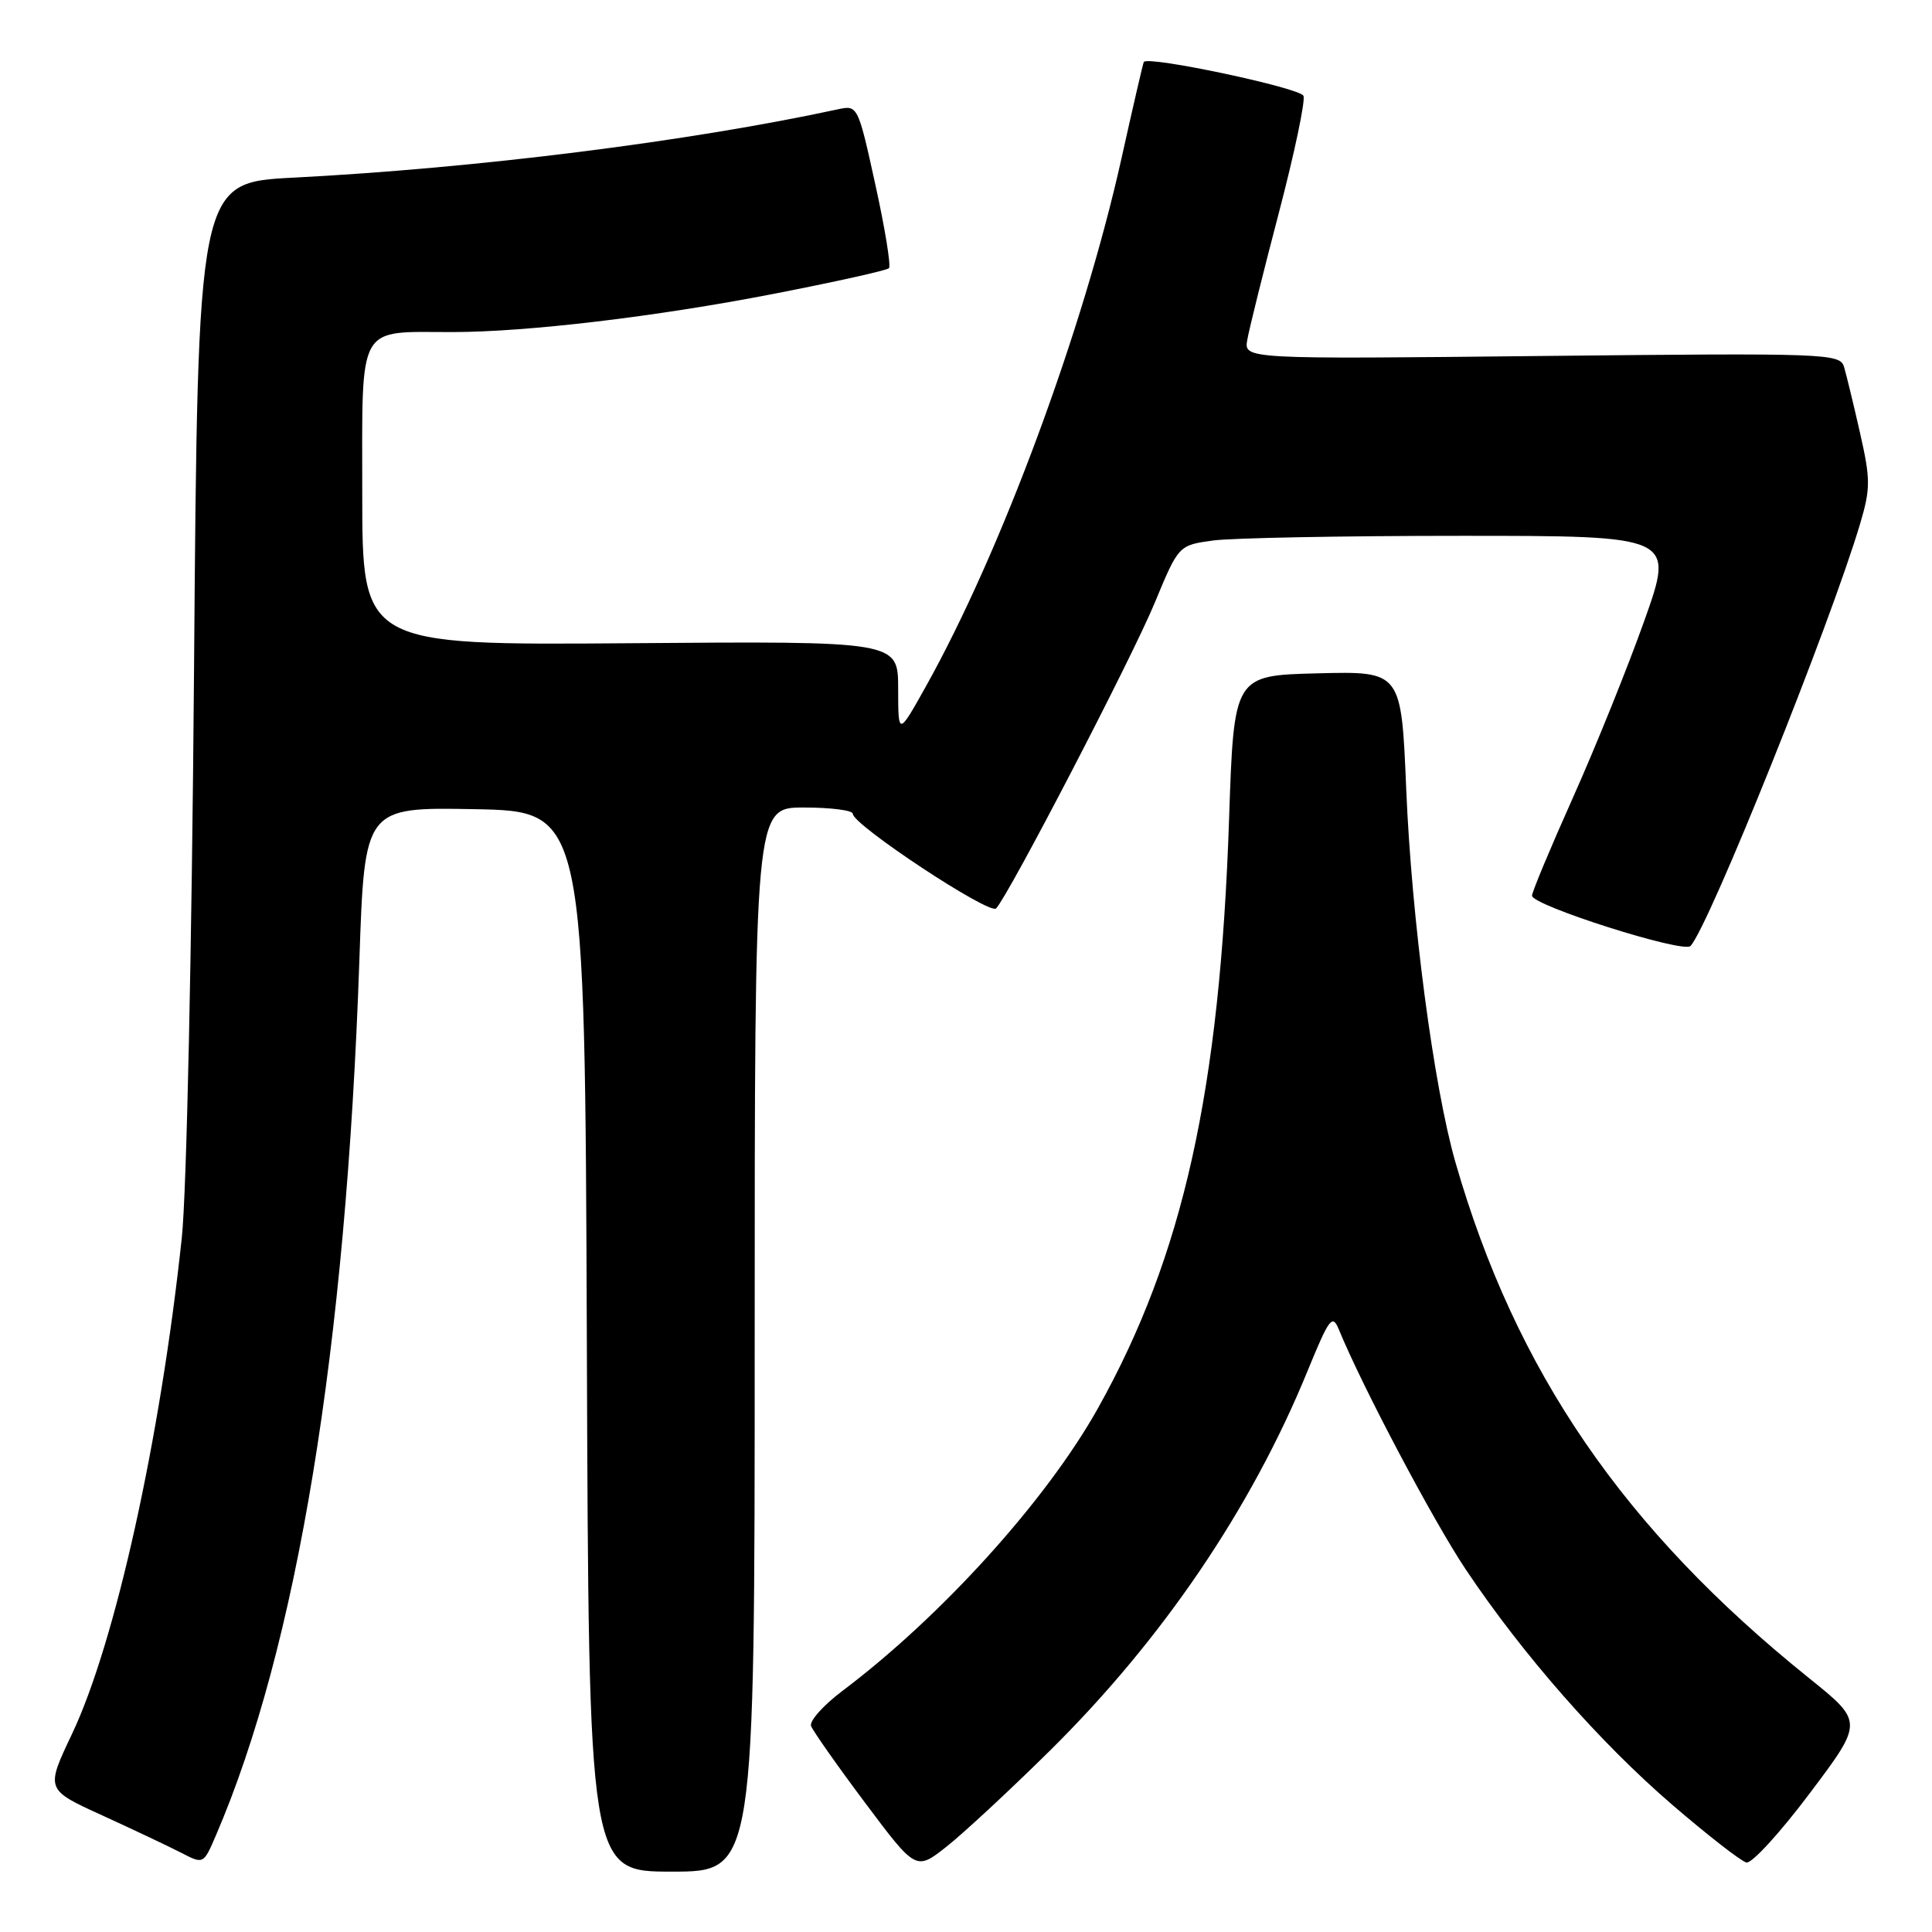 <?xml version="1.0" encoding="UTF-8" standalone="no"?>
<!DOCTYPE svg PUBLIC "-//W3C//DTD SVG 1.1//EN" "http://www.w3.org/Graphics/SVG/1.1/DTD/svg11.dtd" >
<svg xmlns="http://www.w3.org/2000/svg" xmlns:xlink="http://www.w3.org/1999/xlink" version="1.1" viewBox="0 0 256 256">
 <g >
 <path fill="currentColor"
d=" M 100.00 177.50 C 100.00 107.00 100.00 107.00 106.50 107.00 C 110.08 107.00 113.00 107.37 113.00 107.83 C 113.00 109.30 131.13 121.27 131.99 120.37 C 133.68 118.59 149.97 87.22 153.01 79.87 C 156.17 72.25 156.17 72.25 160.73 71.62 C 163.23 71.28 178.01 71.00 193.58 71.00 C 221.88 71.00 221.88 71.00 217.88 82.25 C 215.68 88.44 211.43 98.97 208.44 105.65 C 205.45 112.33 203.00 118.19 203.00 118.68 C 203.00 119.98 223.06 126.35 224.00 125.35 C 226.45 122.73 242.53 82.70 246.49 69.35 C 247.86 64.72 247.86 63.51 246.46 57.35 C 245.61 53.58 244.65 49.66 244.35 48.63 C 243.81 46.83 242.22 46.77 204.31 47.17 C 164.83 47.59 164.83 47.59 165.27 45.04 C 165.51 43.64 167.39 36.07 169.45 28.22 C 171.51 20.36 172.98 13.38 172.72 12.70 C 172.31 11.65 152.10 7.36 151.56 8.21 C 151.46 8.37 150.13 14.12 148.60 21.00 C 143.54 43.72 132.64 73.15 122.66 91.00 C 119.02 97.50 119.02 97.50 119.01 91.23 C 119.00 84.95 119.00 84.95 83.50 85.23 C 48.00 85.50 48.00 85.50 48.00 65.38 C 48.00 42.57 47.20 44.00 59.95 44.00 C 69.82 44.00 86.95 41.96 102.39 38.96 C 110.57 37.37 117.51 35.83 117.79 35.54 C 118.08 35.26 117.27 30.27 115.99 24.47 C 113.71 14.06 113.64 13.92 111.09 14.47 C 91.31 18.75 63.17 22.29 38.86 23.54 C 26.21 24.19 26.21 24.19 25.71 88.84 C 25.42 125.71 24.73 158.01 24.09 164.00 C 21.25 190.69 15.27 217.68 9.54 229.76 C 6.04 237.13 6.04 237.13 13.53 240.54 C 17.64 242.42 22.35 244.65 23.99 245.49 C 26.96 247.03 26.96 247.03 28.58 243.27 C 39.38 218.19 45.84 178.80 47.62 127.22 C 48.31 106.95 48.31 106.95 62.91 107.22 C 77.50 107.50 77.50 107.50 77.76 177.75 C 78.01 248.00 78.01 248.00 89.01 248.00 C 100.00 248.00 100.00 248.00 100.00 177.50 Z  M 139.09 232.00 C 154.00 217.27 165.80 199.90 173.25 181.68 C 176.14 174.62 176.55 174.08 177.41 176.18 C 180.55 183.82 189.91 201.51 194.22 207.96 C 201.74 219.21 212.00 230.90 221.59 239.15 C 226.29 243.19 230.70 246.63 231.41 246.79 C 232.11 246.96 235.89 242.83 239.80 237.62 C 246.92 228.16 246.92 228.16 239.71 222.36 C 215.17 202.64 200.82 181.71 192.85 154.00 C 189.97 143.97 187.04 121.74 186.33 104.52 C 185.68 88.94 185.68 88.94 174.59 89.22 C 163.50 89.50 163.50 89.50 162.86 108.50 C 161.65 144.50 156.78 166.39 145.49 186.59 C 138.65 198.81 124.76 214.17 111.55 224.11 C 109.08 225.98 107.24 228.04 107.47 228.70 C 107.71 229.35 110.93 233.94 114.63 238.88 C 121.37 247.88 121.37 247.88 125.42 244.69 C 127.65 242.93 133.80 237.22 139.09 232.00 Z "/>
</g>
</svg>